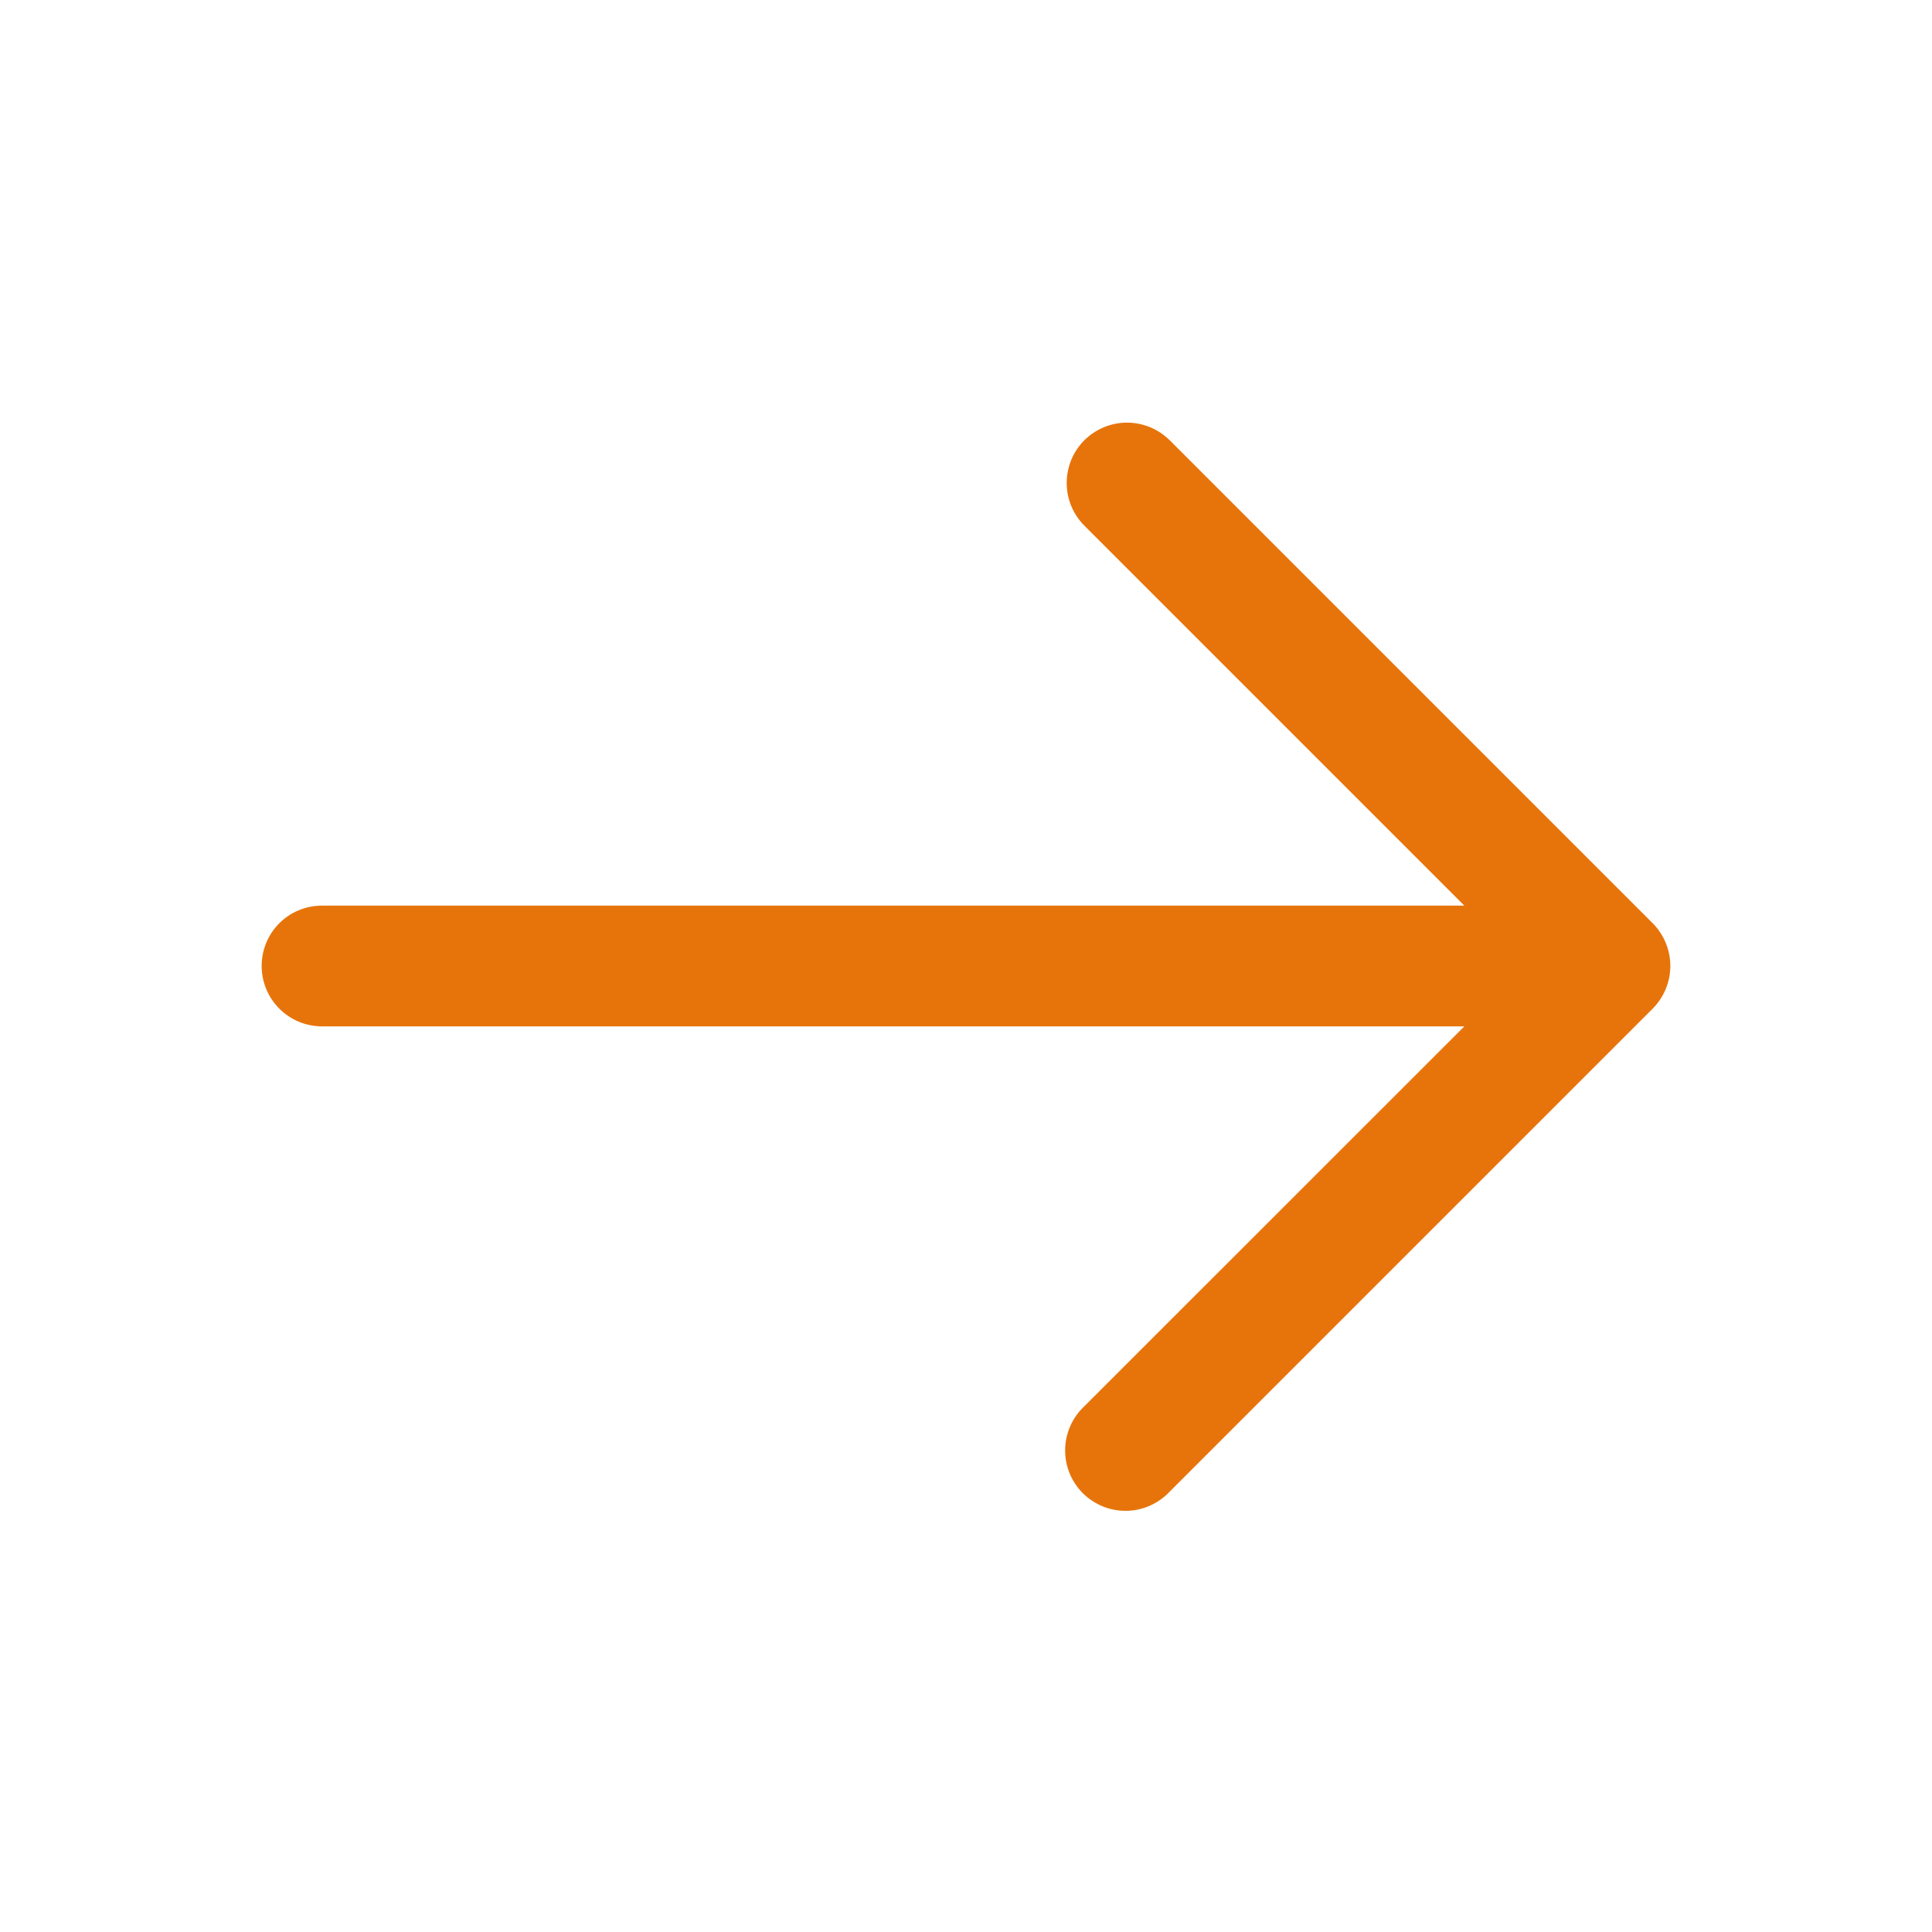 <svg width="16" height="16" viewBox="0 0 16 16" fill="none" xmlns="http://www.w3.org/2000/svg">
<g id="solar:arrow-right-outline">
<path id="Vector" fill-rule="evenodd" clip-rule="evenodd" d="M8.98 3.646C9.074 3.553 9.201 3.5 9.333 3.5C9.466 3.5 9.593 3.553 9.687 3.646L13.687 7.646C13.78 7.74 13.833 7.867 13.833 8C13.833 8.132 13.78 8.259 13.687 8.353L9.687 12.353C9.641 12.402 9.586 12.441 9.524 12.469C9.463 12.496 9.397 12.511 9.33 12.512C9.263 12.513 9.196 12.501 9.134 12.476C9.071 12.45 9.015 12.413 8.967 12.366C8.92 12.318 8.882 12.261 8.857 12.199C8.832 12.137 8.82 12.07 8.821 12.003C8.822 11.936 8.837 11.87 8.864 11.809C8.891 11.747 8.931 11.692 8.98 11.646L12.127 8.5H2.667C2.534 8.5 2.407 8.447 2.313 8.353C2.219 8.259 2.167 8.132 2.167 8C2.167 7.867 2.219 7.74 2.313 7.646C2.407 7.552 2.534 7.5 2.667 7.5H12.127L8.98 4.353C8.886 4.259 8.834 4.132 8.834 4C8.834 3.867 8.886 3.74 8.98 3.646Z" fill="#E7740B"/>
</g>
</svg>
